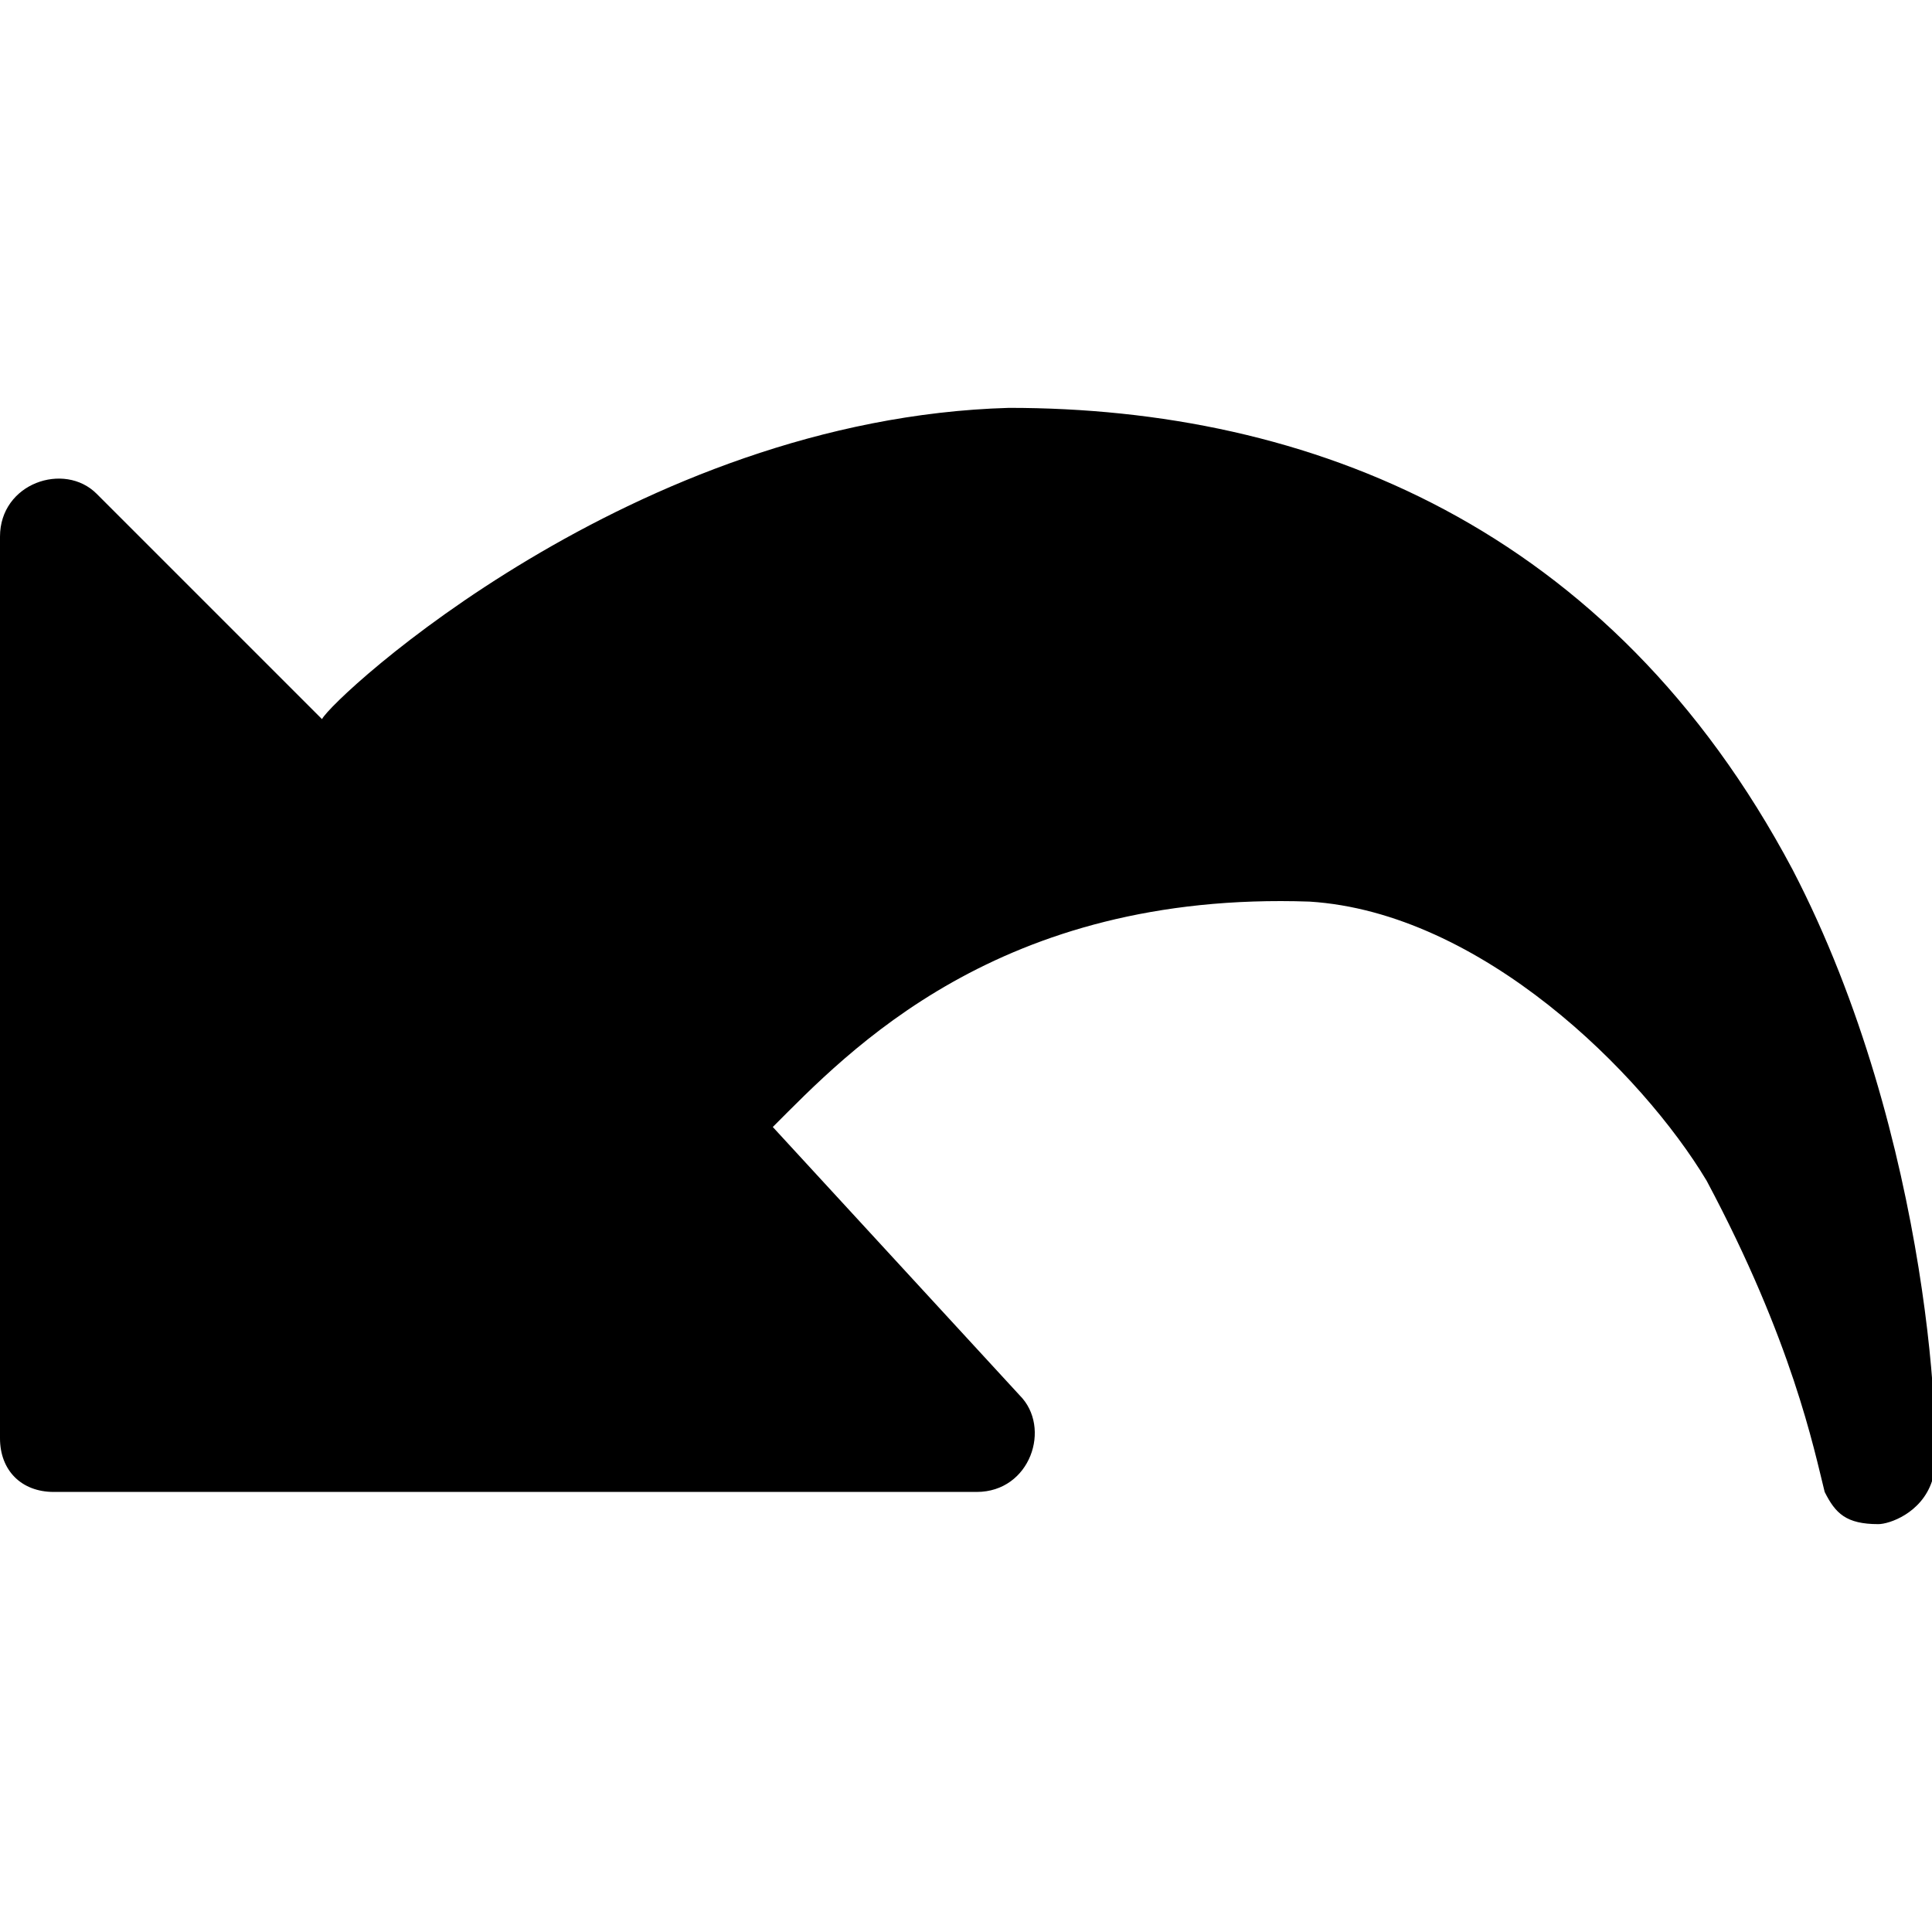 <?xml version="1.0" encoding="utf-8"?>
<!-- Generator: Adobe Illustrator 19.2.0, SVG Export Plug-In . SVG Version: 6.00 Build 0)  -->
<svg version="1.1" id="Layer_1" xmlns="http://www.w3.org/2000/svg" xmlns:xlink="http://www.w3.org/1999/xlink" x="0px" y="0px"
	 viewBox="0 0 18 18" style="enable-background:new 0 0 18 18;" xml:space="preserve">
<path d="M0,13.4L0,5c0-0.5,0.6-0.7,0.9-0.4L3,6.7c0.1-0.2,2.9-2.8,6.4-2.9c2.8,0,5.6,1.1,7.3,4.3c1.3,2.5,1.4,5.5,1.3,5.7
	c-0.1,0.3-0.4,0.4-0.5,0.4c-0.3,0-0.4-0.1-0.5-0.3c-0.1-0.4-0.3-1.4-1.1-2.9c-0.6-1-2.1-2.5-3.7-2.6c-2.9-0.1-4.3,1.4-5,2.1L9.5,13
	c0.3,0.3,0.1,0.9-0.4,0.9l-8.6,0C0.2,13.9,0,13.7,0,13.4z"/>
</svg>
